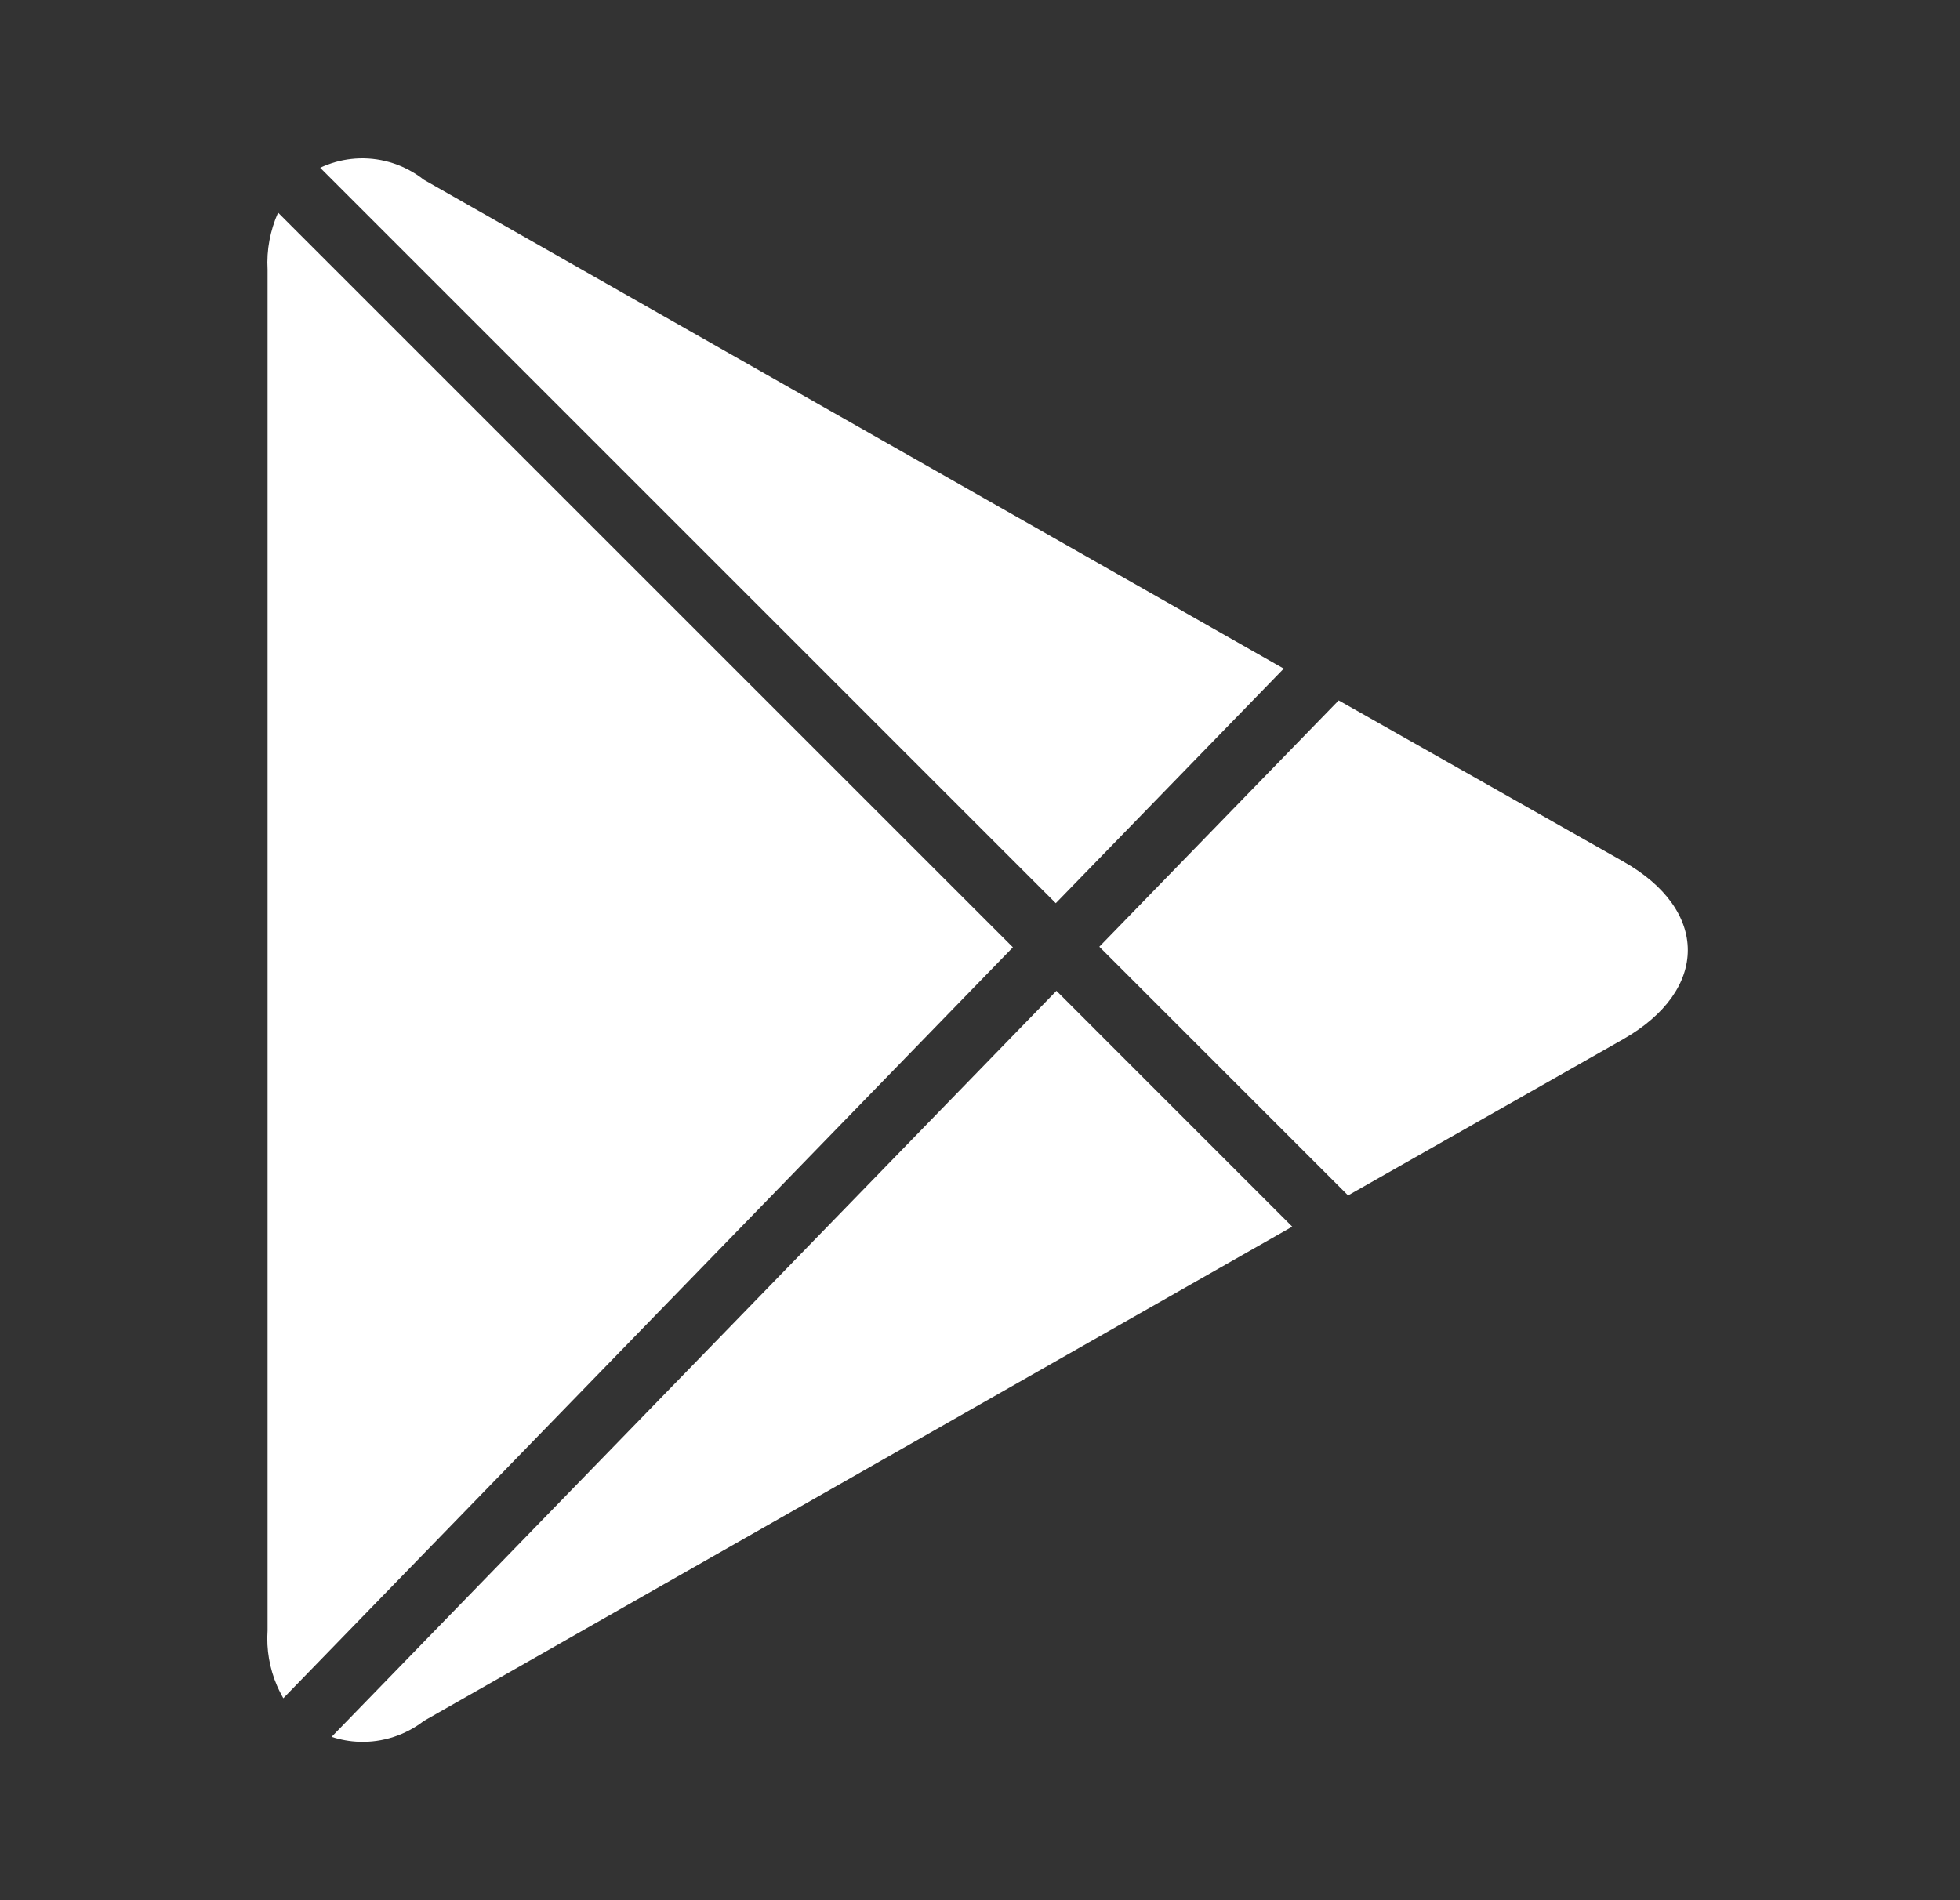 <svg width="33" height="32" viewBox="0 0 33 32" fill="none" xmlns="http://www.w3.org/2000/svg">
<rect x="0" y="0" width="33" height="32" fill="#333333" stroke="none"/>
<path d="M4.682 3.581L17.054 15.953L4.77 28.599C4.758 28.578 4.746 28.557 4.735 28.535C4.71 28.487 4.686 28.438 4.664 28.388C4.539 28.098 4.483 27.779 4.505 27.458V4.54C4.486 4.208 4.549 3.88 4.682 3.581Z" fill="white"/>
<path d="M5.391 2.825C5.432 2.805 5.475 2.788 5.518 2.772C5.687 2.708 5.868 2.673 6.052 2.667C6.445 2.656 6.828 2.784 7.136 3.027L21.614 11.26L17.776 15.21L5.391 2.825Z" fill="white"/>
<path d="M22.539 11.795L18.509 15.943L22.697 20.131L27.329 17.501C28.78 16.673 28.78 15.325 27.329 14.507L22.539 11.795Z" fill="white"/>
<path d="M21.757 20.657L17.787 16.686L5.583 29.249C5.733 29.298 5.89 29.327 6.051 29.332C6.442 29.345 6.826 29.221 7.136 28.981L21.757 20.657Z" fill="white"/>
</svg>
